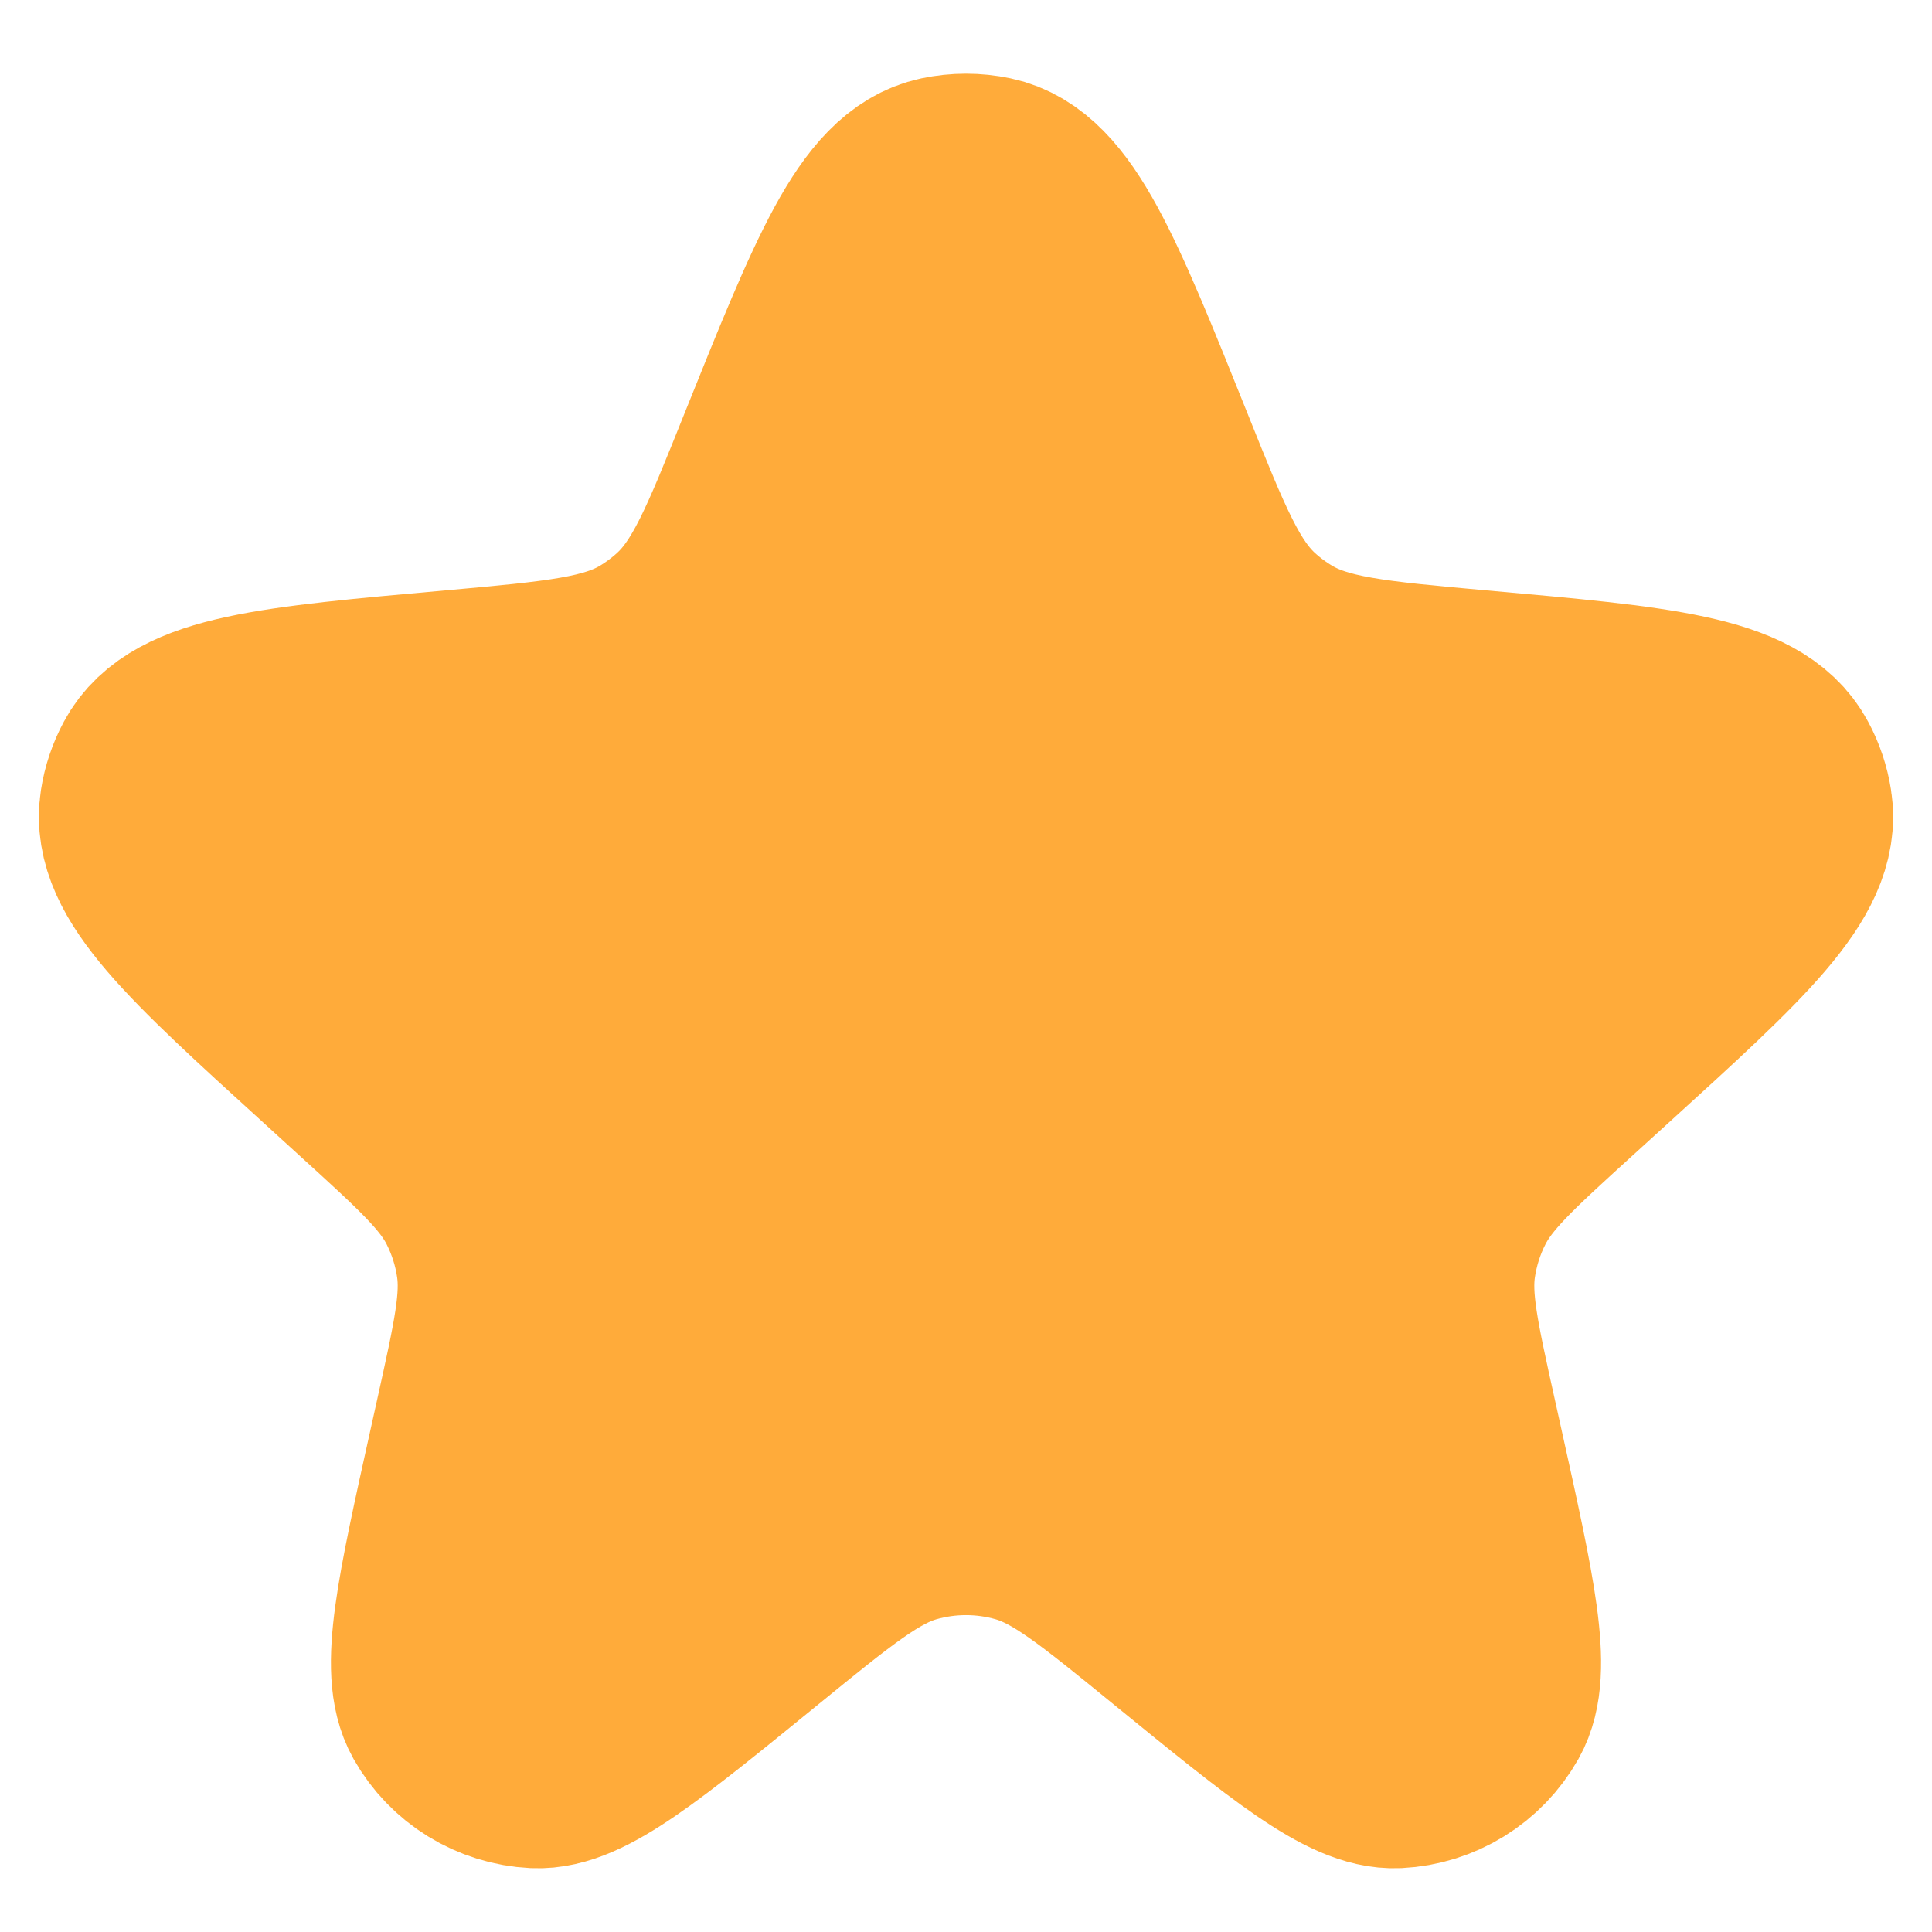 <svg width="18" height="18" viewBox="0 0 18 18" fill="none" xmlns="http://www.w3.org/2000/svg">
    <path d="M7.307 4.22C7.95 2.62 8.271 1.819 8.792 1.708C8.929 1.679 9.071 1.679 9.208 1.708C9.73 1.819 10.051 2.62 10.693 4.22C11.058 5.131 11.241 5.586 11.582 5.895C11.678 5.982 11.782 6.059 11.893 6.126C12.288 6.364 12.78 6.408 13.766 6.497C15.435 6.646 16.27 6.721 16.524 7.197C16.577 7.295 16.613 7.402 16.63 7.512C16.715 8.045 16.102 8.603 14.875 9.719L14.534 10.029C13.96 10.551 13.674 10.812 13.508 11.138C13.408 11.333 13.342 11.543 13.31 11.76C13.258 12.122 13.342 12.5 13.51 13.257L13.57 13.528C13.871 14.885 14.022 15.564 13.834 15.898C13.665 16.198 13.354 16.389 13.011 16.406C12.628 16.424 12.089 15.985 11.011 15.107C10.301 14.528 9.946 14.238 9.551 14.125C9.191 14.022 8.809 14.022 8.449 14.125C8.055 14.238 7.7 14.528 6.989 15.107C5.911 15.985 5.372 16.424 4.99 16.406C4.646 16.389 4.335 16.198 4.166 15.898C3.978 15.564 4.129 14.885 4.43 13.528L4.49 13.257C4.658 12.5 4.742 12.122 4.69 11.76C4.659 11.543 4.592 11.333 4.493 11.138C4.327 10.812 4.04 10.551 3.466 10.029L3.126 9.719C1.899 8.603 1.286 8.045 1.37 7.512C1.387 7.402 1.423 7.295 1.476 7.197C1.731 6.721 2.565 6.646 4.234 6.497C5.22 6.408 5.713 6.364 6.108 6.126C6.218 6.059 6.322 5.982 6.418 5.895C6.76 5.586 6.942 5.131 7.307 4.22Z" fill="#FFAB3A" stroke="#FFAB3A" stroke-width="2"/>
</svg>
